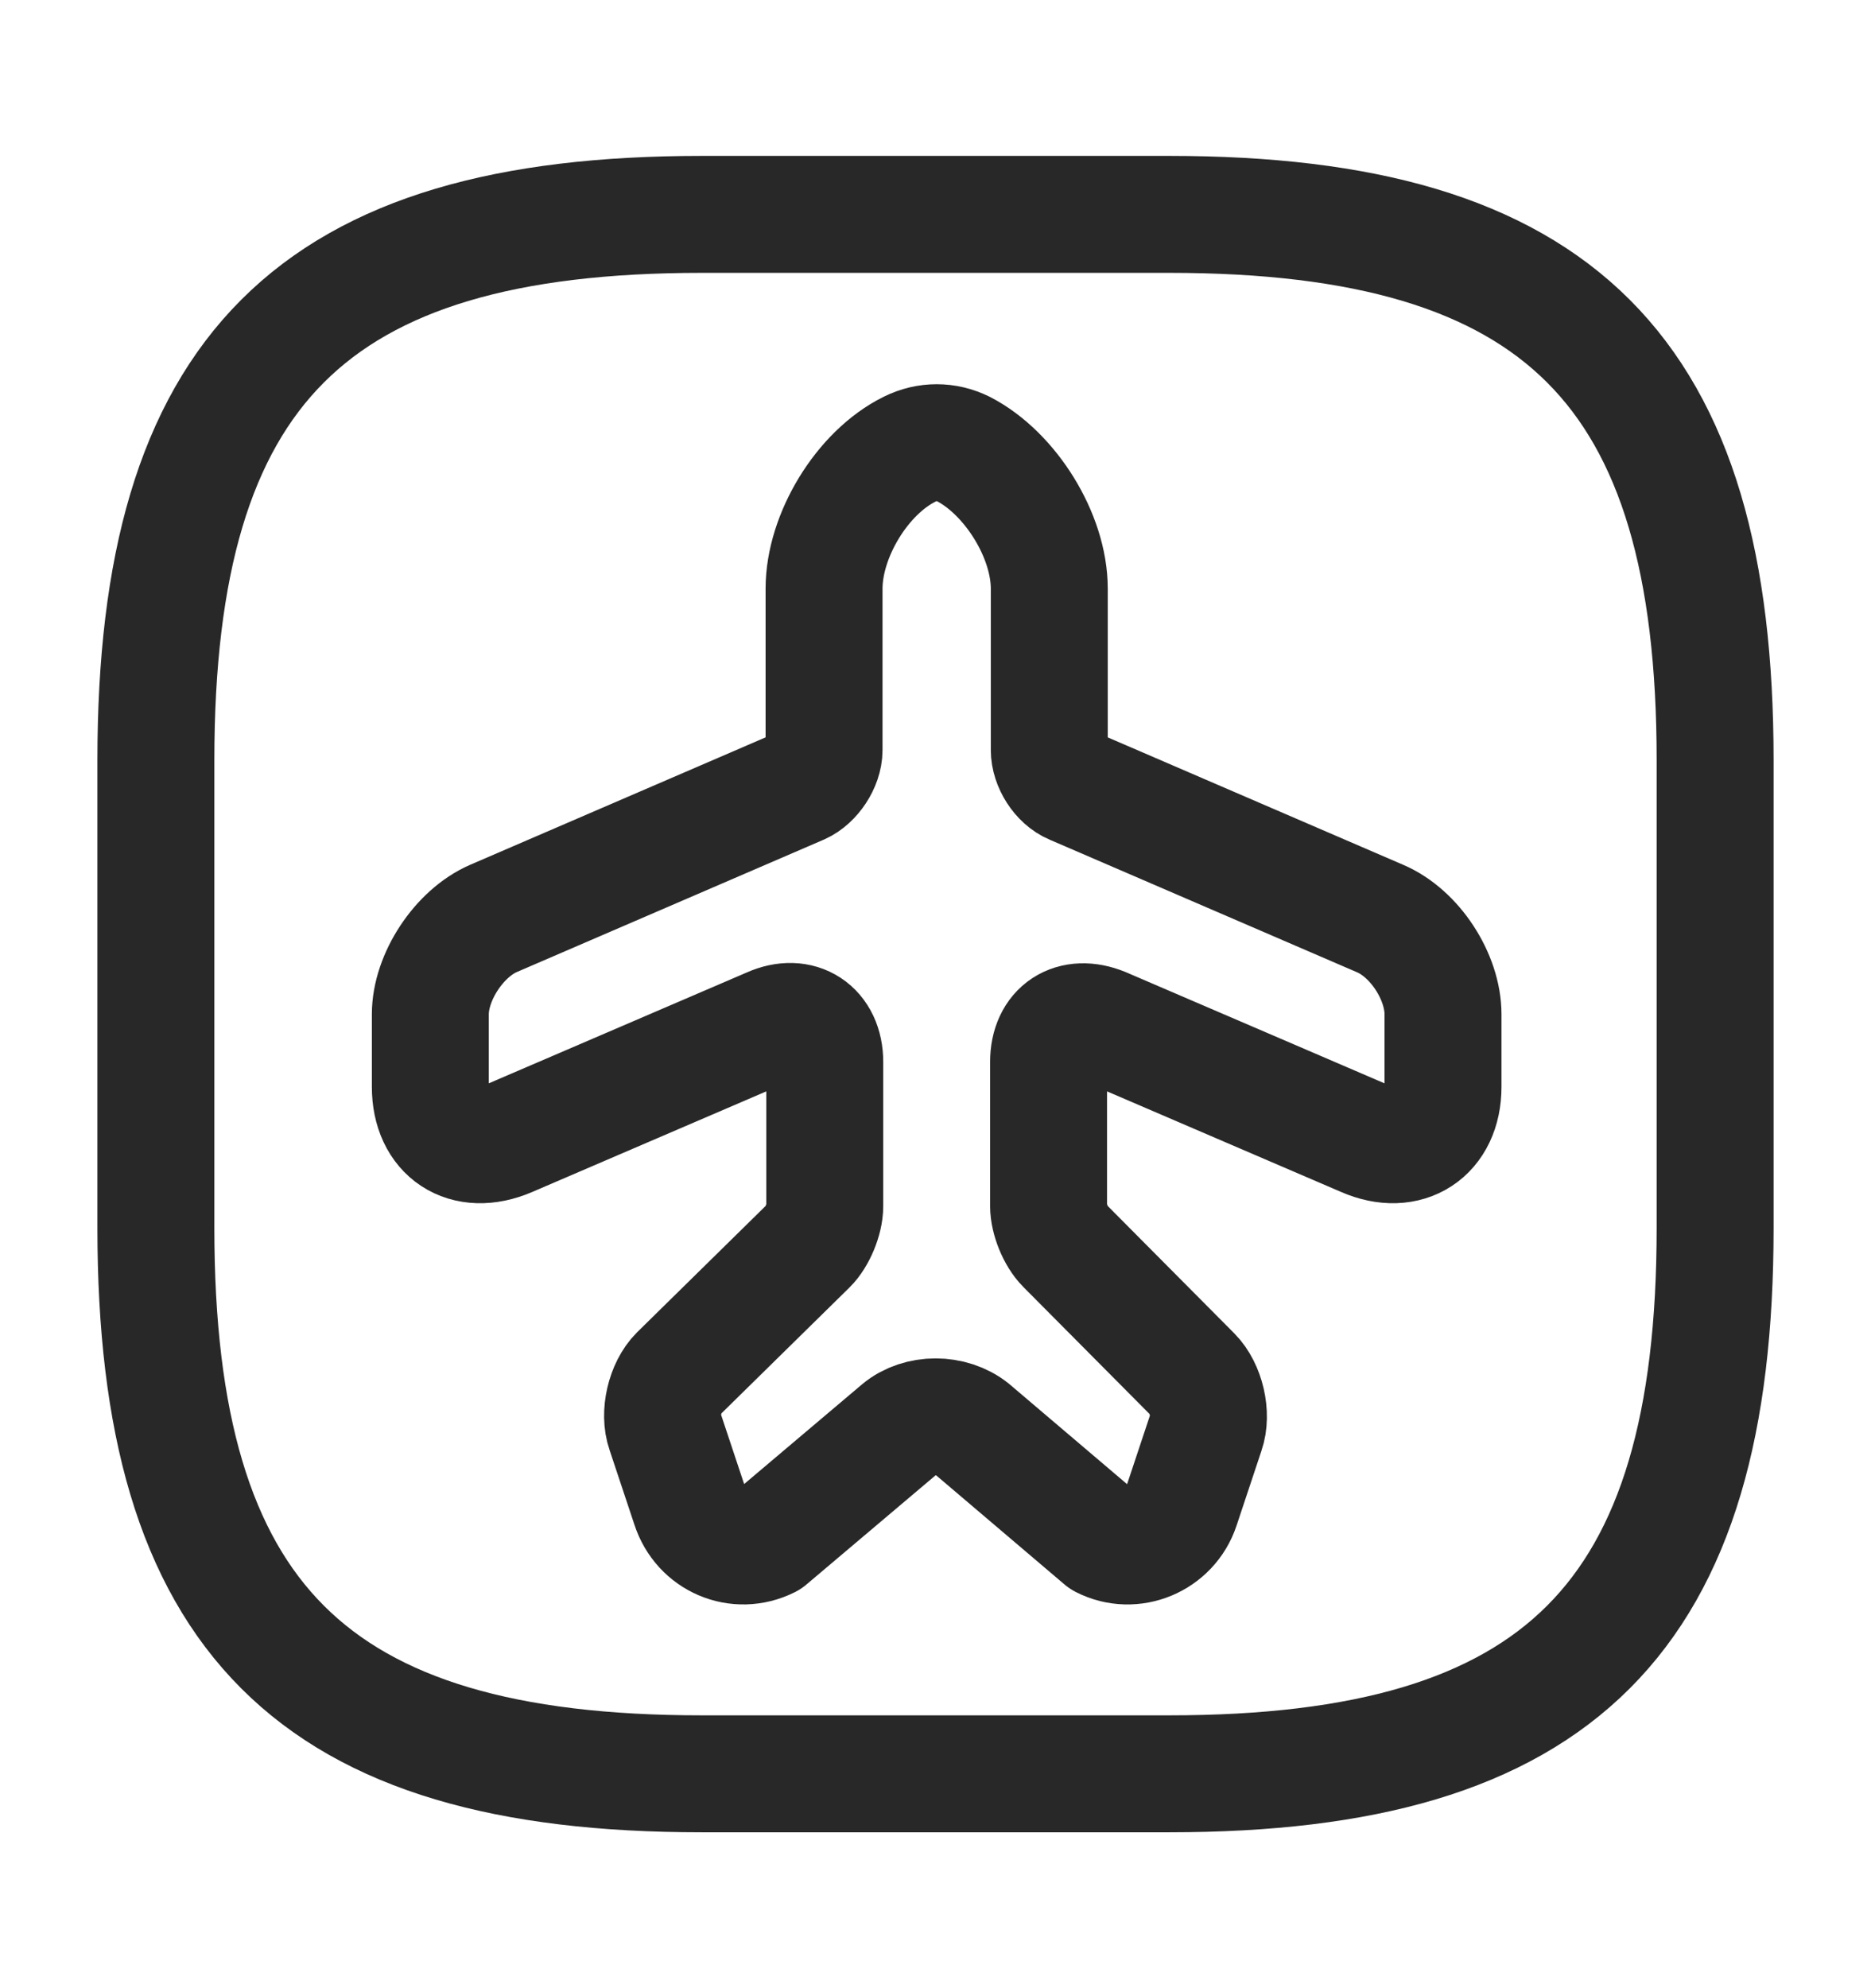 <svg width="16" height="17" viewBox="0 0 16 17" fill="none" xmlns="http://www.w3.org/2000/svg">
<path d="M6.573 13.167L7.693 12.22C7.86 12.08 8.14 12.08 8.313 12.22L9.427 13.167C9.687 13.3 10.007 13.167 10.1 12.887L10.313 12.247C10.367 12.093 10.313 11.867 10.2 11.753L9.107 10.653C9.027 10.573 8.967 10.42 8.967 10.313V9.08C8.967 8.8 9.173 8.667 9.433 8.773L11.667 9.733C12.033 9.893 12.34 9.693 12.34 9.293V8.673C12.34 8.353 12.1 7.98 11.8 7.853L9.173 6.72C9.06 6.673 8.973 6.533 8.973 6.413V5.033C8.973 4.58 8.64 4.047 8.24 3.84C8.093 3.767 7.927 3.767 7.78 3.84C7.373 4.04 7.047 4.58 7.047 5.033V6.413C7.047 6.533 6.953 6.673 6.847 6.72L4.22 7.853C3.927 7.98 3.68 8.353 3.68 8.673V9.293C3.68 9.693 3.98 9.893 4.353 9.733L6.587 8.773C6.84 8.66 7.053 8.8 7.053 9.08V10.313C7.053 10.427 6.987 10.58 6.913 10.653L5.8 11.747C5.687 11.86 5.633 12.087 5.687 12.24L5.9 12.88C5.993 13.167 6.307 13.3 6.573 13.167Z" stroke="#282828" stroke-linecap="round" stroke-linejoin="round"/>
<path d="M6 15.167H10C13.333 15.167 14.667 13.833 14.667 10.5V6.5C14.667 3.167 13.333 1.833 10 1.833H6C2.667 1.833 1.333 3.167 1.333 6.5V10.5C1.333 13.833 2.667 15.167 6 15.167Z" stroke="#282828" stroke-linecap="round" stroke-linejoin="round"/>
</svg>
